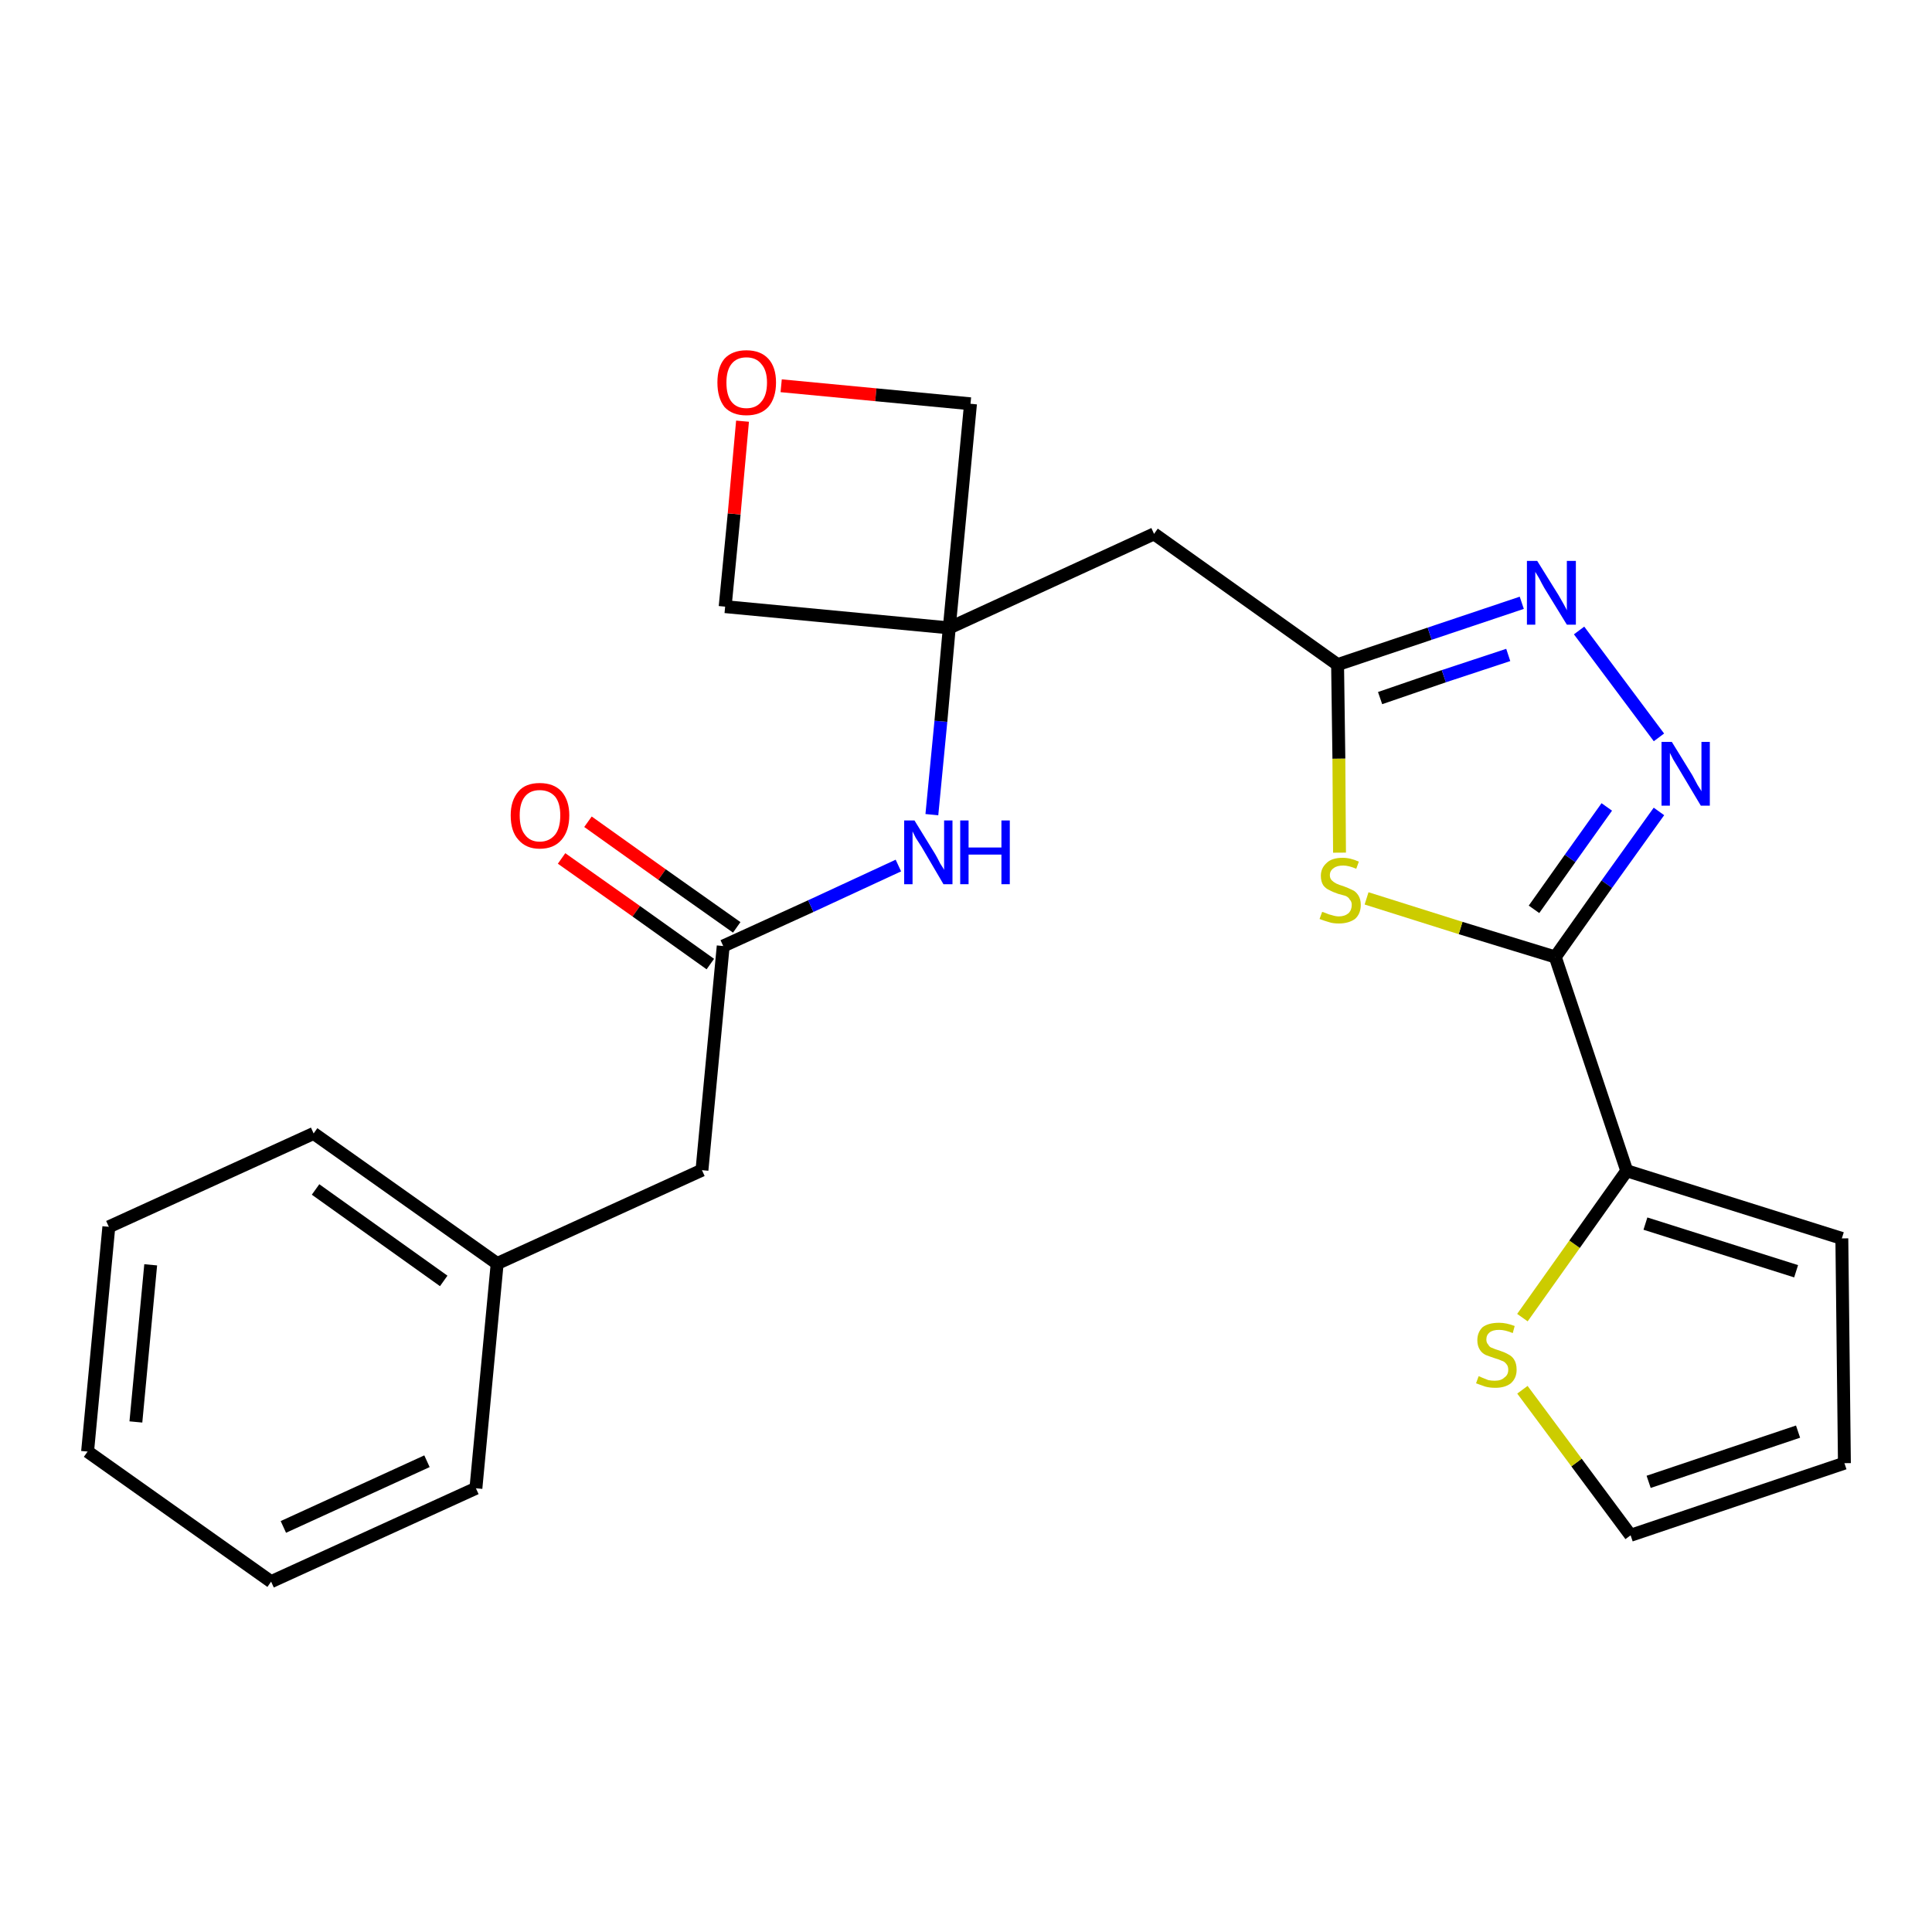 <?xml version='1.0' encoding='iso-8859-1'?>
<svg version='1.1' baseProfile='full'
              xmlns='http://www.w3.org/2000/svg'
                      xmlns:rdkit='http://www.rdkit.org/xml'
                      xmlns:xlink='http://www.w3.org/1999/xlink'
                  xml:space='preserve'
width='300px' height='300px' viewBox='0 0 300 300'>
<!-- END OF HEADER -->
<path class='bond-0 atom-0 atom-1' d='M 87.2,133.3 L 98.8,141.5' style='fill:none;fill-rule:evenodd;stroke:#FF0000;stroke-width:2.0px;stroke-linecap:butt;stroke-linejoin:miter;stroke-opacity:1' />
<path class='bond-0 atom-0 atom-1' d='M 98.8,141.5 L 110.3,149.7' style='fill:none;fill-rule:evenodd;stroke:#000000;stroke-width:2.0px;stroke-linecap:butt;stroke-linejoin:miter;stroke-opacity:1' />
<path class='bond-0 atom-0 atom-1' d='M 91.3,127.6 L 102.8,135.8' style='fill:none;fill-rule:evenodd;stroke:#FF0000;stroke-width:2.0px;stroke-linecap:butt;stroke-linejoin:miter;stroke-opacity:1' />
<path class='bond-0 atom-0 atom-1' d='M 102.8,135.8 L 114.4,144.0' style='fill:none;fill-rule:evenodd;stroke:#000000;stroke-width:2.0px;stroke-linecap:butt;stroke-linejoin:miter;stroke-opacity:1' />
<path class='bond-1 atom-1 atom-2' d='M 112.3,146.9 L 109.0,181.7' style='fill:none;fill-rule:evenodd;stroke:#000000;stroke-width:2.0px;stroke-linecap:butt;stroke-linejoin:miter;stroke-opacity:1' />
<path class='bond-8 atom-1 atom-9' d='M 112.3,146.9 L 125.9,140.7' style='fill:none;fill-rule:evenodd;stroke:#000000;stroke-width:2.0px;stroke-linecap:butt;stroke-linejoin:miter;stroke-opacity:1' />
<path class='bond-8 atom-1 atom-9' d='M 125.9,140.7 L 139.5,134.4' style='fill:none;fill-rule:evenodd;stroke:#0000FF;stroke-width:2.0px;stroke-linecap:butt;stroke-linejoin:miter;stroke-opacity:1' />
<path class='bond-2 atom-2 atom-3' d='M 109.0,181.7 L 77.2,196.2' style='fill:none;fill-rule:evenodd;stroke:#000000;stroke-width:2.0px;stroke-linecap:butt;stroke-linejoin:miter;stroke-opacity:1' />
<path class='bond-3 atom-3 atom-4' d='M 77.2,196.2 L 48.7,176.0' style='fill:none;fill-rule:evenodd;stroke:#000000;stroke-width:2.0px;stroke-linecap:butt;stroke-linejoin:miter;stroke-opacity:1' />
<path class='bond-3 atom-3 atom-4' d='M 68.9,198.9 L 49.0,184.7' style='fill:none;fill-rule:evenodd;stroke:#000000;stroke-width:2.0px;stroke-linecap:butt;stroke-linejoin:miter;stroke-opacity:1' />
<path class='bond-24 atom-8 atom-3' d='M 73.9,231.1 L 77.2,196.2' style='fill:none;fill-rule:evenodd;stroke:#000000;stroke-width:2.0px;stroke-linecap:butt;stroke-linejoin:miter;stroke-opacity:1' />
<path class='bond-4 atom-4 atom-5' d='M 48.7,176.0 L 16.9,190.5' style='fill:none;fill-rule:evenodd;stroke:#000000;stroke-width:2.0px;stroke-linecap:butt;stroke-linejoin:miter;stroke-opacity:1' />
<path class='bond-5 atom-5 atom-6' d='M 16.9,190.5 L 13.6,225.4' style='fill:none;fill-rule:evenodd;stroke:#000000;stroke-width:2.0px;stroke-linecap:butt;stroke-linejoin:miter;stroke-opacity:1' />
<path class='bond-5 atom-5 atom-6' d='M 23.4,196.4 L 21.1,220.8' style='fill:none;fill-rule:evenodd;stroke:#000000;stroke-width:2.0px;stroke-linecap:butt;stroke-linejoin:miter;stroke-opacity:1' />
<path class='bond-6 atom-6 atom-7' d='M 13.6,225.4 L 42.1,245.6' style='fill:none;fill-rule:evenodd;stroke:#000000;stroke-width:2.0px;stroke-linecap:butt;stroke-linejoin:miter;stroke-opacity:1' />
<path class='bond-7 atom-7 atom-8' d='M 42.1,245.6 L 73.9,231.1' style='fill:none;fill-rule:evenodd;stroke:#000000;stroke-width:2.0px;stroke-linecap:butt;stroke-linejoin:miter;stroke-opacity:1' />
<path class='bond-7 atom-7 atom-8' d='M 44.0,237.1 L 66.3,226.9' style='fill:none;fill-rule:evenodd;stroke:#000000;stroke-width:2.0px;stroke-linecap:butt;stroke-linejoin:miter;stroke-opacity:1' />
<path class='bond-9 atom-9 atom-10' d='M 144.7,126.5 L 146.1,112.0' style='fill:none;fill-rule:evenodd;stroke:#0000FF;stroke-width:2.0px;stroke-linecap:butt;stroke-linejoin:miter;stroke-opacity:1' />
<path class='bond-9 atom-9 atom-10' d='M 146.1,112.0 L 147.4,97.5' style='fill:none;fill-rule:evenodd;stroke:#000000;stroke-width:2.0px;stroke-linecap:butt;stroke-linejoin:miter;stroke-opacity:1' />
<path class='bond-10 atom-10 atom-11' d='M 147.4,97.5 L 179.2,82.9' style='fill:none;fill-rule:evenodd;stroke:#000000;stroke-width:2.0px;stroke-linecap:butt;stroke-linejoin:miter;stroke-opacity:1' />
<path class='bond-21 atom-10 atom-22' d='M 147.4,97.5 L 112.6,94.2' style='fill:none;fill-rule:evenodd;stroke:#000000;stroke-width:2.0px;stroke-linecap:butt;stroke-linejoin:miter;stroke-opacity:1' />
<path class='bond-25 atom-24 atom-10' d='M 150.7,62.7 L 147.4,97.5' style='fill:none;fill-rule:evenodd;stroke:#000000;stroke-width:2.0px;stroke-linecap:butt;stroke-linejoin:miter;stroke-opacity:1' />
<path class='bond-11 atom-11 atom-12' d='M 179.2,82.9 L 207.7,103.2' style='fill:none;fill-rule:evenodd;stroke:#000000;stroke-width:2.0px;stroke-linecap:butt;stroke-linejoin:miter;stroke-opacity:1' />
<path class='bond-12 atom-12 atom-13' d='M 207.7,103.2 L 222.0,98.4' style='fill:none;fill-rule:evenodd;stroke:#000000;stroke-width:2.0px;stroke-linecap:butt;stroke-linejoin:miter;stroke-opacity:1' />
<path class='bond-12 atom-12 atom-13' d='M 222.0,98.4 L 236.3,93.6' style='fill:none;fill-rule:evenodd;stroke:#0000FF;stroke-width:2.0px;stroke-linecap:butt;stroke-linejoin:miter;stroke-opacity:1' />
<path class='bond-12 atom-12 atom-13' d='M 214.3,108.4 L 224.2,105.0' style='fill:none;fill-rule:evenodd;stroke:#000000;stroke-width:2.0px;stroke-linecap:butt;stroke-linejoin:miter;stroke-opacity:1' />
<path class='bond-12 atom-12 atom-13' d='M 224.2,105.0 L 234.2,101.7' style='fill:none;fill-rule:evenodd;stroke:#0000FF;stroke-width:2.0px;stroke-linecap:butt;stroke-linejoin:miter;stroke-opacity:1' />
<path class='bond-26 atom-21 atom-12' d='M 208.0,132.4 L 207.9,117.8' style='fill:none;fill-rule:evenodd;stroke:#CCCC00;stroke-width:2.0px;stroke-linecap:butt;stroke-linejoin:miter;stroke-opacity:1' />
<path class='bond-26 atom-21 atom-12' d='M 207.9,117.8 L 207.7,103.2' style='fill:none;fill-rule:evenodd;stroke:#000000;stroke-width:2.0px;stroke-linecap:butt;stroke-linejoin:miter;stroke-opacity:1' />
<path class='bond-13 atom-13 atom-14' d='M 245.2,97.9 L 257.6,114.5' style='fill:none;fill-rule:evenodd;stroke:#0000FF;stroke-width:2.0px;stroke-linecap:butt;stroke-linejoin:miter;stroke-opacity:1' />
<path class='bond-14 atom-14 atom-15' d='M 257.6,126.0 L 249.5,137.3' style='fill:none;fill-rule:evenodd;stroke:#0000FF;stroke-width:2.0px;stroke-linecap:butt;stroke-linejoin:miter;stroke-opacity:1' />
<path class='bond-14 atom-14 atom-15' d='M 249.5,137.3 L 241.5,148.6' style='fill:none;fill-rule:evenodd;stroke:#000000;stroke-width:2.0px;stroke-linecap:butt;stroke-linejoin:miter;stroke-opacity:1' />
<path class='bond-14 atom-14 atom-15' d='M 249.5,125.3 L 243.8,133.3' style='fill:none;fill-rule:evenodd;stroke:#0000FF;stroke-width:2.0px;stroke-linecap:butt;stroke-linejoin:miter;stroke-opacity:1' />
<path class='bond-14 atom-14 atom-15' d='M 243.8,133.3 L 238.2,141.2' style='fill:none;fill-rule:evenodd;stroke:#000000;stroke-width:2.0px;stroke-linecap:butt;stroke-linejoin:miter;stroke-opacity:1' />
<path class='bond-15 atom-15 atom-16' d='M 241.5,148.6 L 252.6,181.8' style='fill:none;fill-rule:evenodd;stroke:#000000;stroke-width:2.0px;stroke-linecap:butt;stroke-linejoin:miter;stroke-opacity:1' />
<path class='bond-20 atom-15 atom-21' d='M 241.5,148.6 L 226.8,144.1' style='fill:none;fill-rule:evenodd;stroke:#000000;stroke-width:2.0px;stroke-linecap:butt;stroke-linejoin:miter;stroke-opacity:1' />
<path class='bond-20 atom-15 atom-21' d='M 226.8,144.1 L 212.2,139.5' style='fill:none;fill-rule:evenodd;stroke:#CCCC00;stroke-width:2.0px;stroke-linecap:butt;stroke-linejoin:miter;stroke-opacity:1' />
<path class='bond-16 atom-16 atom-17' d='M 252.6,181.8 L 286.0,192.3' style='fill:none;fill-rule:evenodd;stroke:#000000;stroke-width:2.0px;stroke-linecap:butt;stroke-linejoin:miter;stroke-opacity:1' />
<path class='bond-16 atom-16 atom-17' d='M 255.5,190.0 L 278.9,197.4' style='fill:none;fill-rule:evenodd;stroke:#000000;stroke-width:2.0px;stroke-linecap:butt;stroke-linejoin:miter;stroke-opacity:1' />
<path class='bond-27 atom-20 atom-16' d='M 236.4,204.6 L 244.5,193.2' style='fill:none;fill-rule:evenodd;stroke:#CCCC00;stroke-width:2.0px;stroke-linecap:butt;stroke-linejoin:miter;stroke-opacity:1' />
<path class='bond-27 atom-20 atom-16' d='M 244.5,193.2 L 252.6,181.8' style='fill:none;fill-rule:evenodd;stroke:#000000;stroke-width:2.0px;stroke-linecap:butt;stroke-linejoin:miter;stroke-opacity:1' />
<path class='bond-17 atom-17 atom-18' d='M 286.0,192.3 L 286.4,227.2' style='fill:none;fill-rule:evenodd;stroke:#000000;stroke-width:2.0px;stroke-linecap:butt;stroke-linejoin:miter;stroke-opacity:1' />
<path class='bond-18 atom-18 atom-19' d='M 286.4,227.2 L 253.2,238.4' style='fill:none;fill-rule:evenodd;stroke:#000000;stroke-width:2.0px;stroke-linecap:butt;stroke-linejoin:miter;stroke-opacity:1' />
<path class='bond-18 atom-18 atom-19' d='M 279.2,222.3 L 256.0,230.1' style='fill:none;fill-rule:evenodd;stroke:#000000;stroke-width:2.0px;stroke-linecap:butt;stroke-linejoin:miter;stroke-opacity:1' />
<path class='bond-19 atom-19 atom-20' d='M 253.2,238.4 L 244.8,227.1' style='fill:none;fill-rule:evenodd;stroke:#000000;stroke-width:2.0px;stroke-linecap:butt;stroke-linejoin:miter;stroke-opacity:1' />
<path class='bond-19 atom-19 atom-20' d='M 244.8,227.1 L 236.4,215.8' style='fill:none;fill-rule:evenodd;stroke:#CCCC00;stroke-width:2.0px;stroke-linecap:butt;stroke-linejoin:miter;stroke-opacity:1' />
<path class='bond-22 atom-22 atom-23' d='M 112.6,94.2 L 114.0,79.8' style='fill:none;fill-rule:evenodd;stroke:#000000;stroke-width:2.0px;stroke-linecap:butt;stroke-linejoin:miter;stroke-opacity:1' />
<path class='bond-22 atom-22 atom-23' d='M 114.0,79.8 L 115.3,65.4' style='fill:none;fill-rule:evenodd;stroke:#FF0000;stroke-width:2.0px;stroke-linecap:butt;stroke-linejoin:miter;stroke-opacity:1' />
<path class='bond-23 atom-23 atom-24' d='M 121.3,59.9 L 136.0,61.3' style='fill:none;fill-rule:evenodd;stroke:#FF0000;stroke-width:2.0px;stroke-linecap:butt;stroke-linejoin:miter;stroke-opacity:1' />
<path class='bond-23 atom-23 atom-24' d='M 136.0,61.3 L 150.7,62.7' style='fill:none;fill-rule:evenodd;stroke:#000000;stroke-width:2.0px;stroke-linecap:butt;stroke-linejoin:miter;stroke-opacity:1' />
<path  class='atom-0' d='M 79.3 126.6
Q 79.3 124.3, 80.5 122.9
Q 81.6 121.6, 83.8 121.6
Q 86.0 121.6, 87.2 122.9
Q 88.4 124.3, 88.4 126.6
Q 88.4 129.0, 87.2 130.4
Q 86.0 131.8, 83.8 131.8
Q 81.7 131.8, 80.5 130.4
Q 79.3 129.1, 79.3 126.6
M 83.8 130.7
Q 85.3 130.7, 86.2 129.6
Q 87.0 128.6, 87.0 126.6
Q 87.0 124.7, 86.2 123.7
Q 85.3 122.7, 83.8 122.7
Q 82.3 122.7, 81.5 123.7
Q 80.7 124.7, 80.7 126.6
Q 80.7 128.6, 81.5 129.6
Q 82.3 130.7, 83.8 130.7
' fill='#FF0000'/>
<path  class='atom-9' d='M 142.0 127.4
L 145.2 132.6
Q 145.5 133.1, 146.0 134.1
Q 146.6 135.0, 146.6 135.1
L 146.6 127.4
L 147.9 127.4
L 147.9 137.3
L 146.5 137.3
L 143.1 131.5
Q 142.7 130.9, 142.2 130.1
Q 141.8 129.3, 141.7 129.1
L 141.7 137.3
L 140.4 137.3
L 140.4 127.4
L 142.0 127.4
' fill='#0000FF'/>
<path  class='atom-9' d='M 149.1 127.4
L 150.4 127.4
L 150.4 131.6
L 155.5 131.6
L 155.5 127.4
L 156.8 127.4
L 156.8 137.3
L 155.5 137.3
L 155.5 132.7
L 150.4 132.7
L 150.4 137.3
L 149.1 137.3
L 149.1 127.4
' fill='#0000FF'/>
<path  class='atom-13' d='M 238.7 87.1
L 242.0 92.4
Q 242.3 92.9, 242.8 93.8
Q 243.3 94.7, 243.3 94.8
L 243.3 87.1
L 244.7 87.1
L 244.7 97.0
L 243.3 97.0
L 239.8 91.3
Q 239.4 90.6, 239.0 89.8
Q 238.6 89.1, 238.4 88.8
L 238.4 97.0
L 237.1 97.0
L 237.1 87.1
L 238.7 87.1
' fill='#0000FF'/>
<path  class='atom-14' d='M 259.6 115.2
L 262.8 120.4
Q 263.1 121.0, 263.6 121.9
Q 264.2 122.8, 264.2 122.9
L 264.2 115.2
L 265.5 115.2
L 265.5 125.1
L 264.1 125.1
L 260.7 119.4
Q 260.3 118.7, 259.8 117.9
Q 259.4 117.1, 259.3 116.9
L 259.3 125.1
L 258.0 125.1
L 258.0 115.2
L 259.6 115.2
' fill='#0000FF'/>
<path  class='atom-20' d='M 229.6 213.7
Q 229.7 213.7, 230.1 213.9
Q 230.6 214.1, 231.1 214.3
Q 231.6 214.4, 232.1 214.4
Q 233.1 214.4, 233.6 213.9
Q 234.2 213.5, 234.2 212.7
Q 234.2 212.1, 233.9 211.8
Q 233.6 211.4, 233.2 211.3
Q 232.8 211.1, 232.1 210.9
Q 231.2 210.6, 230.7 210.4
Q 230.1 210.1, 229.8 209.6
Q 229.4 209.0, 229.4 208.1
Q 229.4 206.9, 230.2 206.1
Q 231.1 205.4, 232.8 205.4
Q 233.9 205.4, 235.2 205.9
L 234.9 207.0
Q 233.7 206.5, 232.8 206.5
Q 231.8 206.5, 231.3 206.9
Q 230.8 207.3, 230.8 208.0
Q 230.8 208.5, 231.1 208.8
Q 231.3 209.2, 231.7 209.3
Q 232.1 209.5, 232.8 209.7
Q 233.7 210.0, 234.2 210.3
Q 234.8 210.6, 235.1 211.1
Q 235.5 211.7, 235.5 212.7
Q 235.5 214.0, 234.6 214.8
Q 233.7 215.5, 232.2 215.5
Q 231.3 215.5, 230.6 215.3
Q 230.0 215.1, 229.2 214.8
L 229.6 213.7
' fill='#CCCC00'/>
<path  class='atom-21' d='M 205.3 141.6
Q 205.4 141.6, 205.9 141.8
Q 206.3 142.0, 206.8 142.1
Q 207.4 142.3, 207.9 142.3
Q 208.8 142.3, 209.4 141.8
Q 209.9 141.3, 209.9 140.5
Q 209.9 140.0, 209.6 139.7
Q 209.4 139.3, 208.9 139.1
Q 208.5 139.0, 207.8 138.8
Q 206.9 138.5, 206.4 138.2
Q 205.9 138.0, 205.5 137.5
Q 205.1 136.9, 205.1 136.0
Q 205.1 134.8, 206.0 134.0
Q 206.8 133.2, 208.5 133.2
Q 209.7 133.2, 211.0 133.8
L 210.6 134.9
Q 209.4 134.4, 208.6 134.4
Q 207.6 134.4, 207.1 134.8
Q 206.5 135.2, 206.5 135.9
Q 206.5 136.4, 206.8 136.7
Q 207.1 137.0, 207.5 137.2
Q 207.9 137.4, 208.6 137.6
Q 209.4 137.9, 210.0 138.2
Q 210.5 138.4, 210.9 139.0
Q 211.3 139.6, 211.3 140.5
Q 211.3 141.9, 210.4 142.7
Q 209.4 143.4, 207.9 143.4
Q 207.0 143.4, 206.4 143.2
Q 205.7 143.0, 204.9 142.7
L 205.3 141.6
' fill='#CCCC00'/>
<path  class='atom-23' d='M 111.4 59.4
Q 111.4 57.0, 112.5 55.7
Q 113.7 54.4, 115.9 54.4
Q 118.1 54.4, 119.3 55.7
Q 120.5 57.0, 120.5 59.4
Q 120.5 61.8, 119.3 63.2
Q 118.1 64.5, 115.9 64.5
Q 113.7 64.5, 112.5 63.2
Q 111.4 61.8, 111.4 59.4
M 115.9 63.4
Q 117.4 63.4, 118.2 62.4
Q 119.1 61.4, 119.1 59.4
Q 119.1 57.5, 118.2 56.5
Q 117.4 55.5, 115.9 55.5
Q 114.4 55.5, 113.6 56.5
Q 112.8 57.5, 112.8 59.4
Q 112.8 61.4, 113.6 62.4
Q 114.4 63.4, 115.9 63.4
' fill='#FF0000'/>
</svg>
